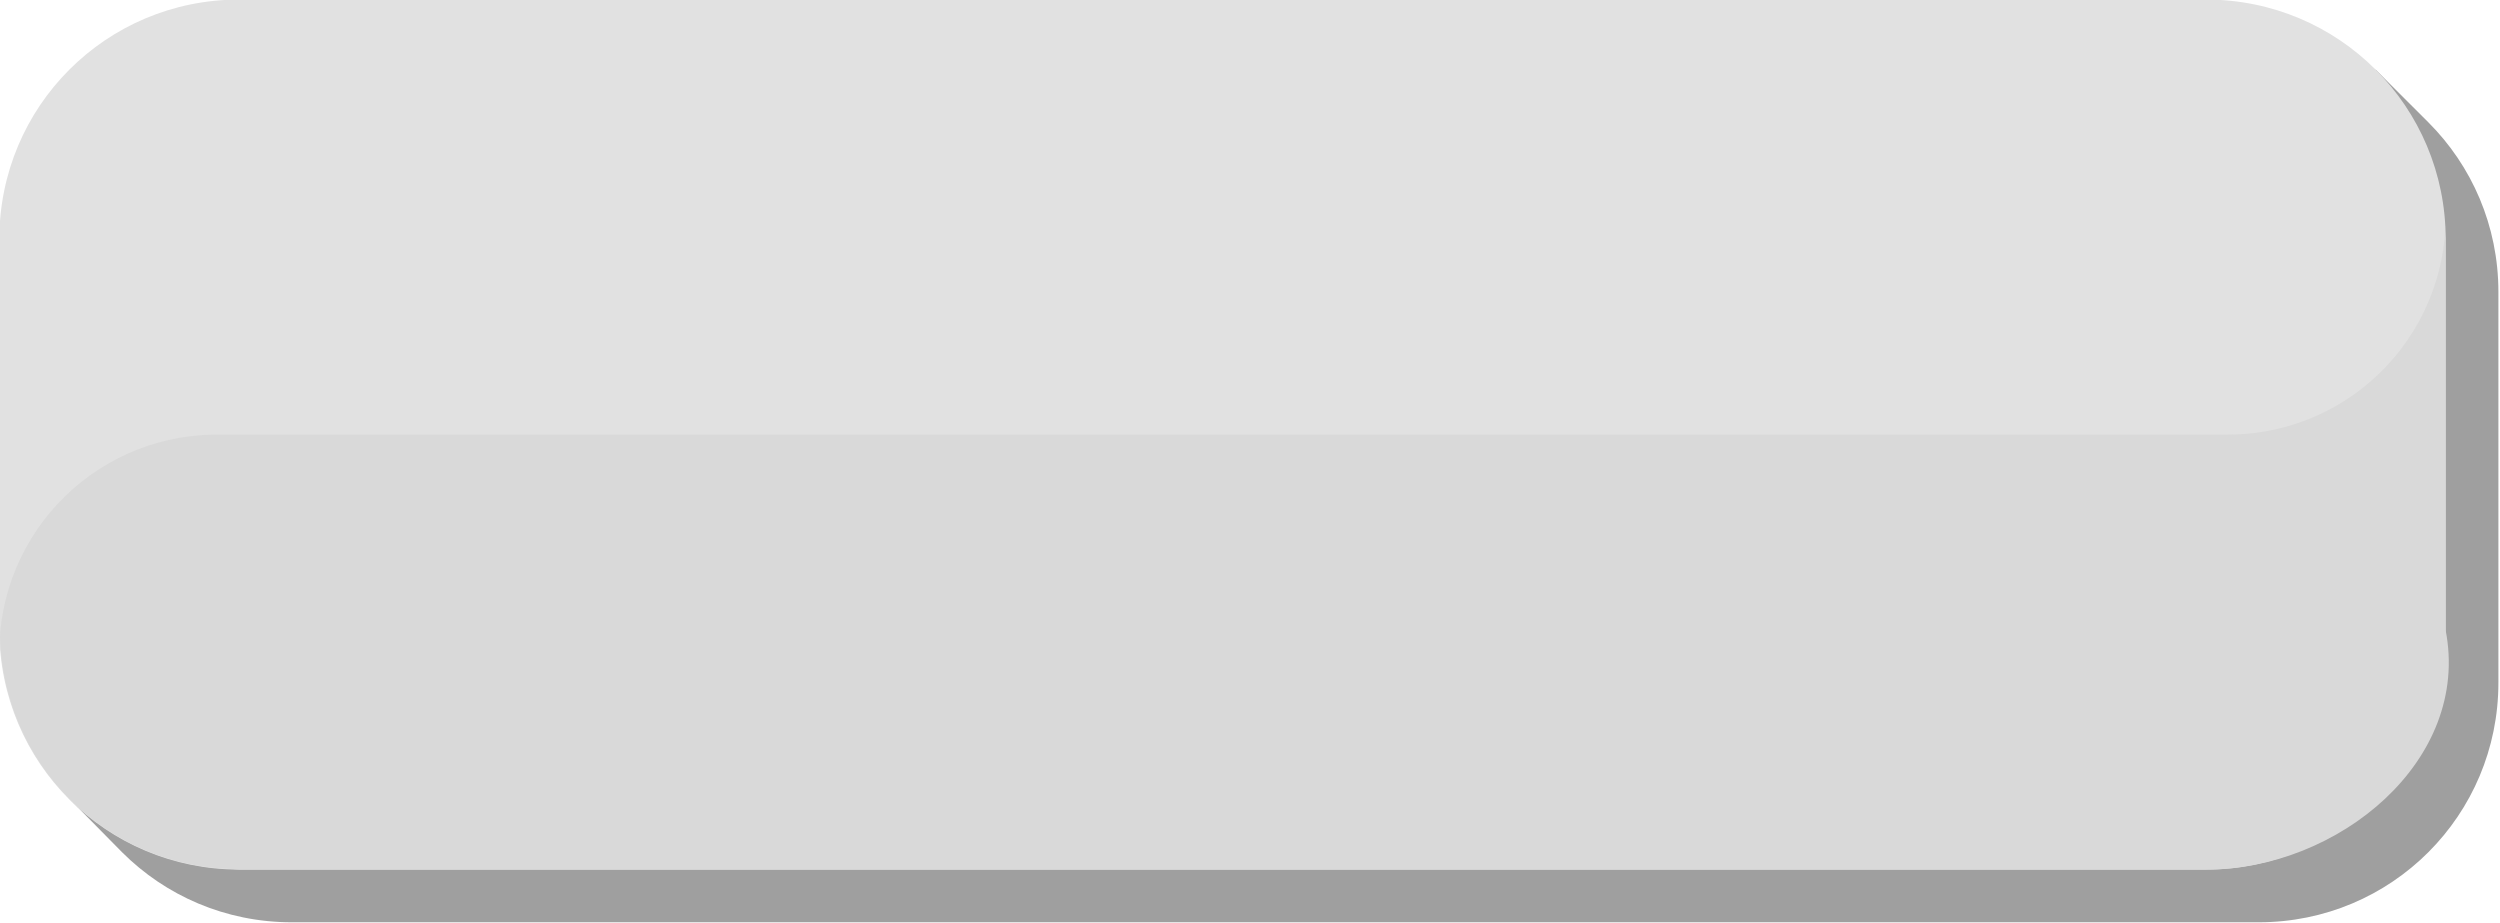 <?xml version="1.0" encoding="UTF-8" standalone="no"?>
<!-- Created with Inkscape (http://www.inkscape.org/) -->

<svg
   xmlns:dc="http://purl.org/dc/elements/1.1/"
   xmlns:cc="http://creativecommons.org/ns#"
   xmlns:rdf="http://www.w3.org/1999/02/22-rdf-syntax-ns#"
   xmlns:svg="http://www.w3.org/2000/svg"
   xmlns="http://www.w3.org/2000/svg"
   xmlns:sodipodi="http://sodipodi.sourceforge.net/DTD/sodipodi-0.dtd"
   xmlns:inkscape="http://www.inkscape.org/namespaces/inkscape"
   width="34.396mm"
   height="12.7mm"
   viewBox="0 0 34.396 12.7"
   version="1.1"
   id="svg2067"
   sodipodi:docname="text_button.svg"
   inkscape:version="0.92.4 (5da689c313, 2019-01-14)">
  <defs
     id="defs2061" />
  <sodipodi:namedview
     id="base"
     pagecolor="#ffffff"
     bordercolor="#666666"
     borderopacity="1.0"
     inkscape:pageopacity="0.0"
     inkscape:pageshadow="2"
     inkscape:zoom="5.6"
     inkscape:cx="88.431588"
     inkscape:cy="12.677479"
     inkscape:document-units="mm"
     inkscape:current-layer="layer1"
     showgrid="false"
     inkscape:object-paths="true"
     inkscape:object-nodes="true"
     inkscape:snap-intersection-paths="true"
     inkscape:snap-smooth-nodes="true"
     inkscape:snap-midpoints="true"
     inkscape:snap-object-midpoints="true"
     inkscape:snap-center="true"
     inkscape:snap-bbox="true"
     inkscape:bbox-paths="true"
     inkscape:snap-bbox-edge-midpoints="true"
     inkscape:snap-bbox-midpoints="true"
     inkscape:bbox-nodes="true"
     fit-margin-top="0"
     fit-margin-left="0"
     fit-margin-right="0"
     fit-margin-bottom="0"
     inkscape:window-width="1920"
     inkscape:window-height="1001"
     inkscape:window-x="-9"
     inkscape:window-y="-9"
     inkscape:window-maximized="1" />
  <g
     inkscape:label="Layer 1"
     inkscape:groupmode="layer"
     id="layer1"
     transform="translate(-62.808,-47.216)">
    <g
       id="g2695"
       transform="matrix(0.457,0,0,0.457,34.095,32.524)">
      <path
         sodipodi:nodetypes="ccsssscccsssssc"
         inkscape:connector-curvature="0"
         id="rect2614"
         d="m 134.349,34.245 -0.742,0.743 c -0.551,-0.134 -1.127,-0.206 -1.72,-0.206 H 72.67 c -3.998,0 -7.217,3.218 -7.217,7.216 v 11.76 c 0,0.601 0.074,1.184 0.211,1.741 l -0.722,0.723 1.562,1.584 c 1.304,1.304 3.109,2.109 5.108,2.109 h 59.217 c 3.998,0 7.217,-3.218 7.217,-7.216 V 40.939 c 0,-1.999 -0.804,-3.803 -2.109,-5.107 z"
         style="opacity:1;fill:#9f9f9f;fill-opacity:1;stroke:none;stroke-width:6.065;stroke-linecap:round;stroke-linejoin:round;stroke-miterlimit:4;stroke-dasharray:none;stroke-opacity:1;paint-order:markers fill stroke" />
      <path
         sodipodi:nodetypes="ssssssssss"
         inkscape:connector-curvature="0"
         id="rect2612"
         d="m 70.025,32.136 h 59.218 c 1.999,0 3.803,0.805 5.107,2.109 1.304,1.304 2.109,3.108 2.109,5.107 v 11.76 c 0,3.998 -3.218,7.216 -7.216,7.216 H 70.025 c -3.998,0 -7.216,-3.218 -7.216,-7.216 V 39.352 c 0,-3.998 3.218,-7.216 7.216,-7.216 z"
         style="opacity:1;fill:#e1e1e1;fill-opacity:1;stroke:none;stroke-width:6.065;stroke-linecap:round;stroke-linejoin:round;stroke-miterlimit:4;stroke-dasharray:none;stroke-opacity:1;paint-order:markers fill stroke" />
      <path
         sodipodi:nodetypes="ccccccccccccccccccccccccccccccccccscssscscc"
         inkscape:connector-curvature="0"
         id="path2663"
         d="m 136.436,39.128 c -0.002,0.07 -0.006,0.14 -0.011,0.209 -0.022,0.217 -0.054,0.433 -0.098,0.648 -0.043,0.214 -0.097,0.426 -0.162,0.634 -0.065,0.209 -0.14,0.414 -0.225,0.615 -0.085,0.201 -0.18,0.398 -0.285,0.589 -0.105,0.192 -0.219,0.378 -0.342,0.558 -0.123,0.18 -0.255,0.354 -0.396,0.521 -0.141,0.167 -0.289,0.327 -0.446,0.479 -0.157,0.152 -0.321,0.296 -0.492,0.432 -0.171,0.136 -0.349,0.263 -0.532,0.381 -0.184,0.118 -0.373,0.227 -0.568,0.326 -0.195,0.099 -0.394,0.188 -0.597,0.267 -0.203,0.079 -0.411,0.148 -0.621,0.207 -0.21,0.058 -0.424,0.106 -0.639,0.143 -0.215,0.037 -0.432,0.064 -0.65,0.079 -0.154,0.011 -0.309,0.016 -0.464,0.016 l -60.554,5.3e-4 c -0.155,3.7e-5 -0.309,0.006 -0.464,0.017 -0.218,0.016 -0.435,0.042 -0.65,0.079 -0.215,0.037 -0.428,0.085 -0.639,0.143 -0.21,0.058 -0.418,0.127 -0.621,0.206 -0.203,0.079 -0.403,0.169 -0.597,0.268 -0.194,0.099 -0.384,0.208 -0.567,0.326 -0.184,0.118 -0.362,0.245 -0.533,0.381 -0.171,0.136 -0.335,0.28 -0.491,0.432 -0.157,0.152 -0.306,0.312 -0.446,0.479 -0.141,0.167 -0.273,0.341 -0.396,0.521 -0.123,0.18 -0.237,0.366 -0.342,0.558 -0.105,0.192 -0.2,0.388 -0.285,0.59 -0.085,0.201 -0.16,0.406 -0.224,0.615 -0.065,0.209 -0.119,0.42 -0.162,0.634 -0.043,0.214 -0.076,0.43 -0.098,0.647 -0.005,0.07 -0.008,0.141 -0.01,0.211 0.06,1.914 0.854,3.632 2.112,4.885 1.258,1.252 2.981,2.039 4.897,2.087 0.063,0.002 0.121,0.019 0.184,0.019 h 59.217 c 3.998,0 7.989,-3.294 7.217,-7.216 v -5.88 -5.88 c 0,-0.077 -0.02,-0.148 -0.022,-0.224 z"
         style="opacity:1;fill:#d9d9d9;fill-opacity:1;stroke:none;stroke-width:6.065;stroke-linecap:round;stroke-linejoin:round;stroke-miterlimit:4;stroke-dasharray:none;stroke-opacity:1;paint-order:markers fill stroke" />
    </g>
  </g>
</svg>
